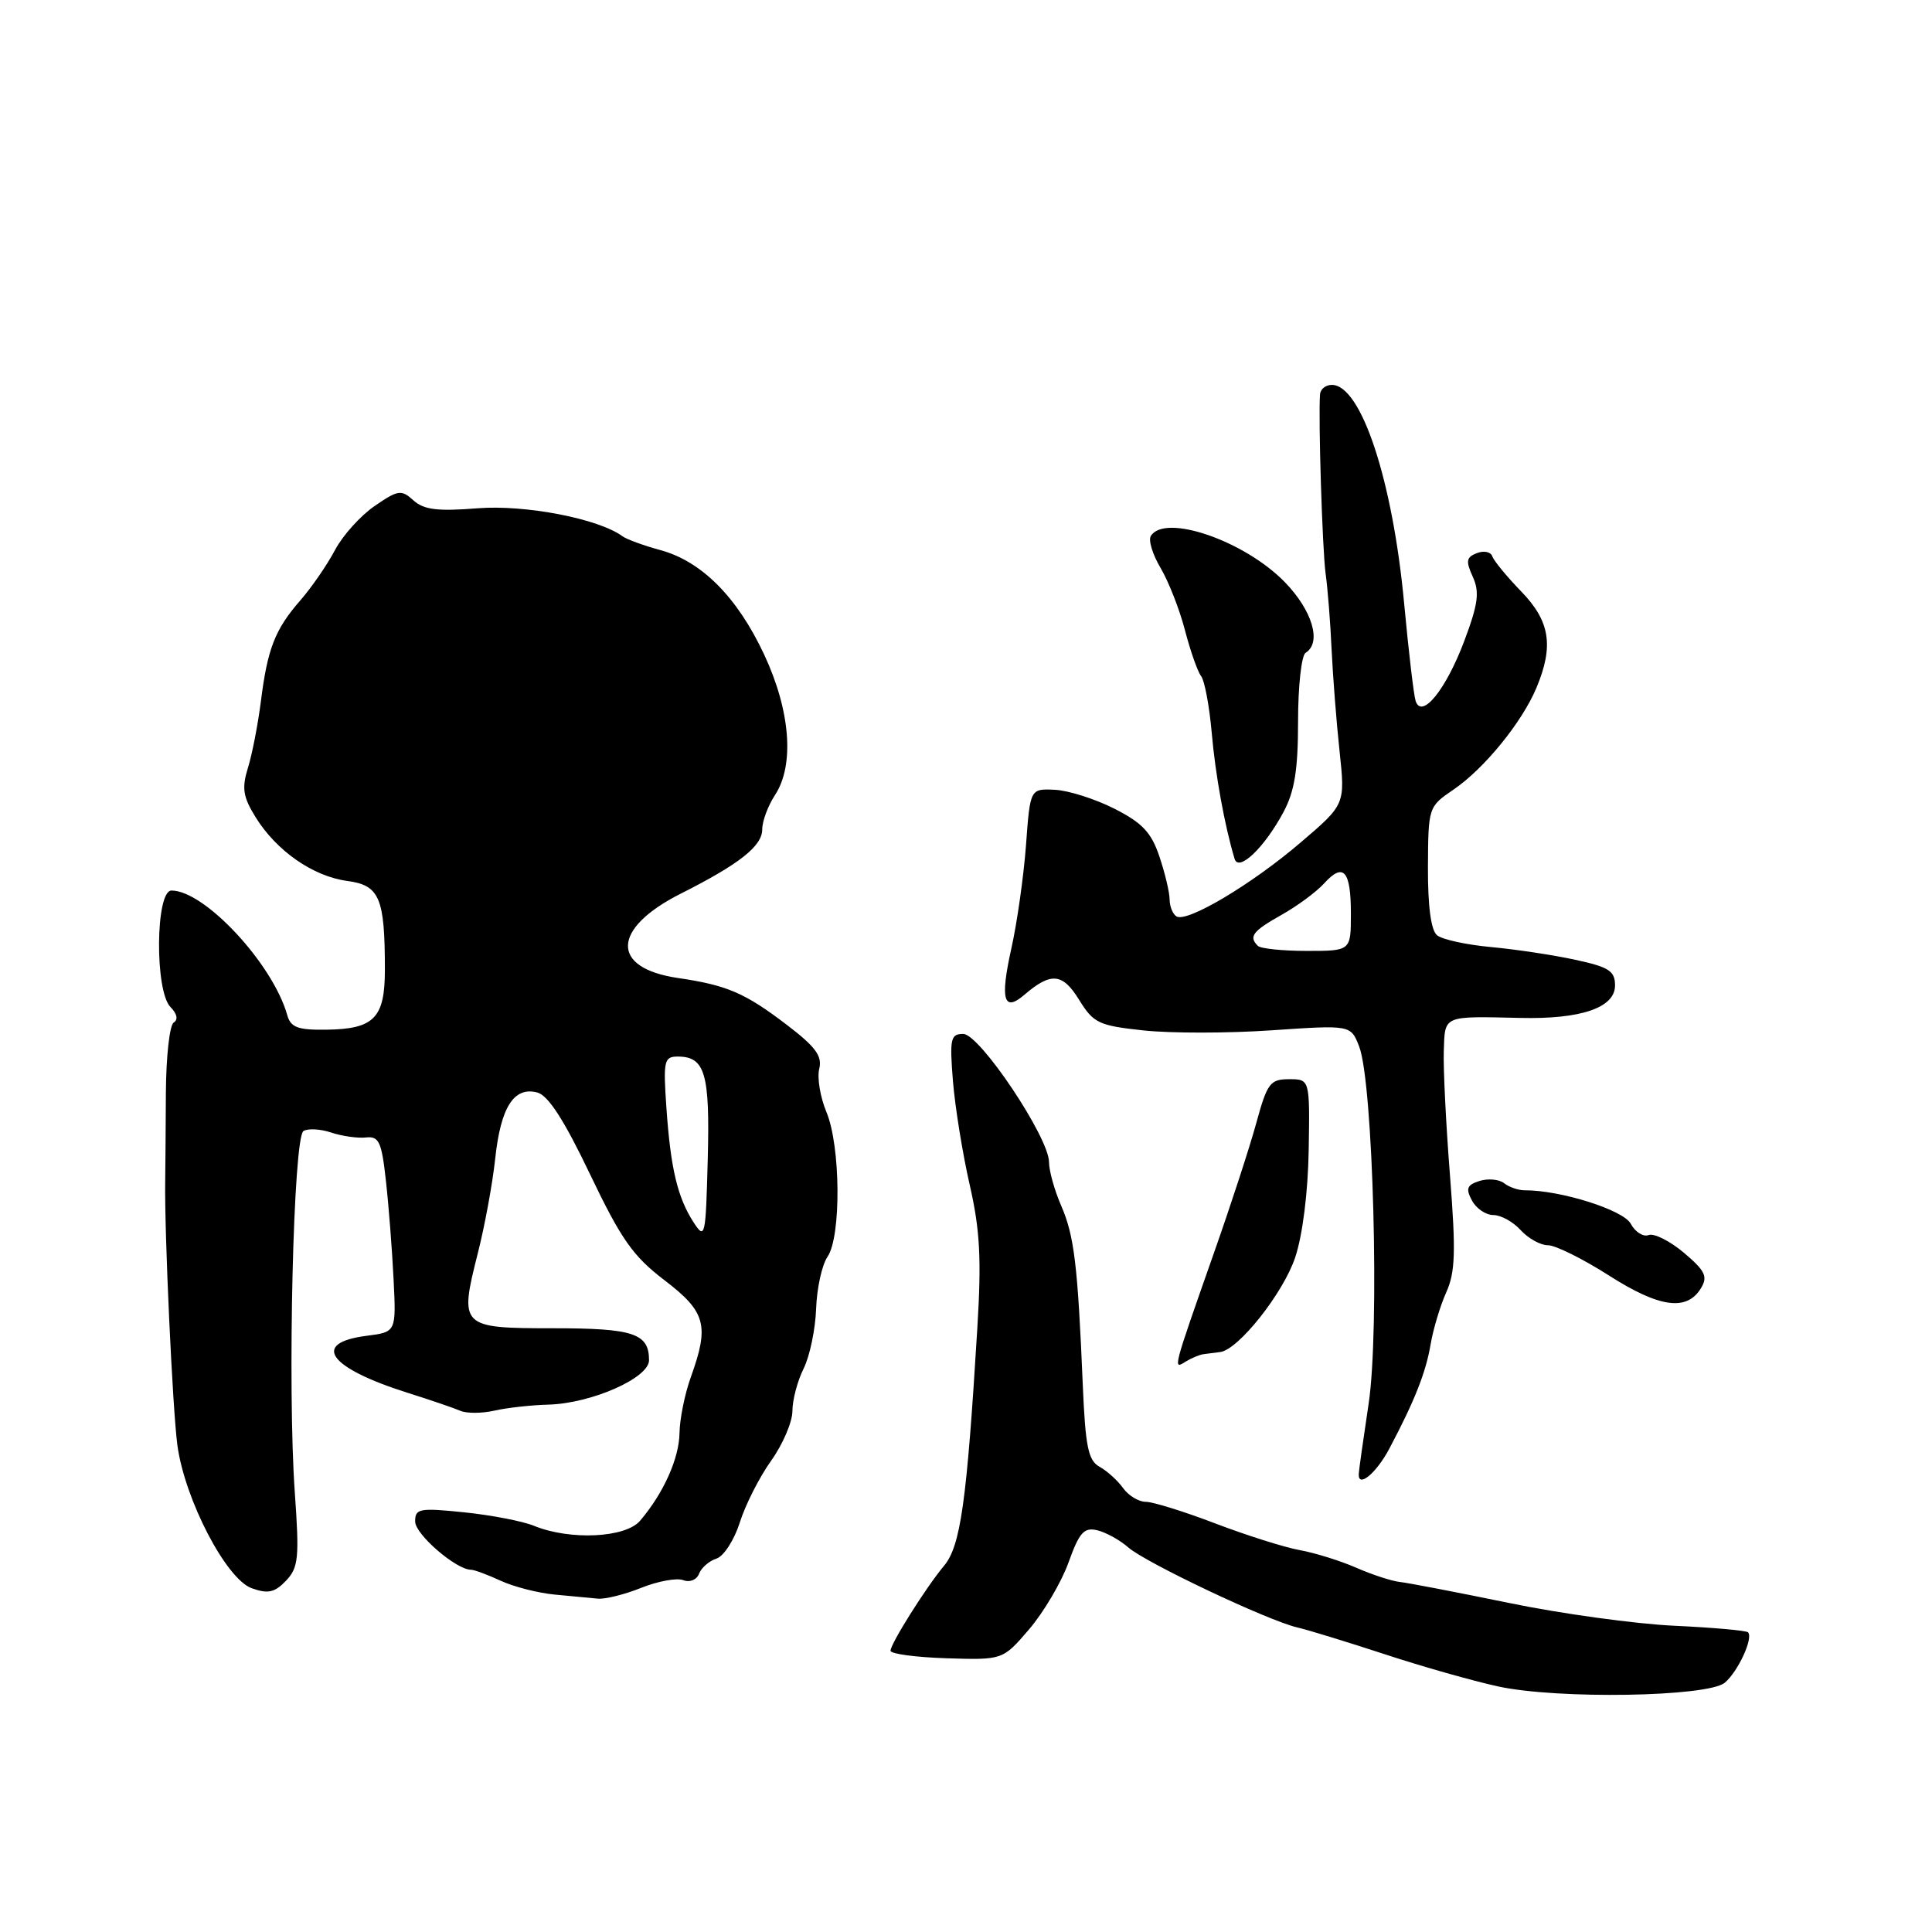 <?xml version="1.0" encoding="UTF-8" standalone="no"?>
<!DOCTYPE svg PUBLIC "-//W3C//DTD SVG 1.1//EN" "http://www.w3.org/Graphics/SVG/1.1/DTD/svg11.dtd" >
<svg xmlns="http://www.w3.org/2000/svg" xmlns:xlink="http://www.w3.org/1999/xlink" version="1.1" viewBox="0 0 256 256">
 <g >
 <path fill="currentColor"
d=" M 228.54 222.97 C 230.29 221.51 232.36 217.03 231.62 216.29 C 231.39 216.05 226.99 215.66 221.85 215.42 C 216.71 215.18 206.88 213.83 200.00 212.41 C 193.13 211.00 186.60 209.74 185.50 209.62 C 184.40 209.50 181.80 208.65 179.73 207.74 C 177.65 206.83 174.27 205.77 172.23 205.40 C 170.18 205.03 165.14 203.43 161.02 201.86 C 156.91 200.29 152.77 199.00 151.83 199.00 C 150.89 199.00 149.53 198.18 148.81 197.17 C 148.09 196.17 146.69 194.90 145.69 194.35 C 144.19 193.52 143.82 191.70 143.47 183.43 C 142.81 167.65 142.34 163.74 140.62 159.78 C 139.73 157.74 139.00 155.13 139.00 153.99 C 139.00 150.72 129.82 137.00 127.63 137.00 C 125.96 137.00 125.82 137.63 126.27 143.25 C 126.55 146.69 127.55 152.88 128.49 157.00 C 129.86 162.99 130.06 166.82 129.50 176.00 C 128.10 199.08 127.29 204.86 125.07 207.50 C 122.73 210.29 118.00 217.80 118.00 218.73 C 118.00 219.15 121.35 219.60 125.44 219.73 C 132.88 219.96 132.88 219.96 136.38 215.87 C 138.30 213.62 140.65 209.64 141.59 207.02 C 143.02 203.04 143.64 202.35 145.40 202.77 C 146.55 203.05 148.40 204.07 149.50 205.04 C 151.81 207.07 167.98 214.73 171.88 215.64 C 173.32 215.97 178.55 217.58 183.50 219.20 C 188.45 220.83 195.20 222.74 198.50 223.46 C 206.42 225.18 226.27 224.85 228.54 222.97 Z  M 84.98 210.39 C 87.19 209.51 89.69 209.05 90.54 209.38 C 91.40 209.71 92.32 209.34 92.63 208.52 C 92.94 207.73 93.97 206.83 94.94 206.52 C 95.90 206.21 97.29 204.06 98.03 201.73 C 98.76 199.40 100.63 195.72 102.18 193.55 C 103.73 191.38 105.00 188.41 105.00 186.96 C 105.00 185.50 105.67 182.97 106.49 181.33 C 107.30 179.69 108.04 176.14 108.14 173.43 C 108.23 170.72 108.91 167.61 109.65 166.53 C 111.48 163.85 111.39 151.87 109.51 147.36 C 108.69 145.40 108.26 142.82 108.55 141.64 C 108.98 139.94 108.07 138.70 104.26 135.80 C 98.72 131.57 96.33 130.54 89.83 129.59 C 80.85 128.27 81.03 123.04 90.21 118.41 C 97.97 114.50 101.00 112.11 101.00 109.90 C 101.00 108.81 101.76 106.77 102.69 105.35 C 105.30 101.37 104.74 94.18 101.25 86.72 C 97.70 79.13 92.97 74.37 87.50 72.89 C 85.30 72.29 83.05 71.47 82.50 71.07 C 79.34 68.73 69.61 66.85 63.28 67.35 C 57.98 67.77 56.16 67.55 54.78 66.30 C 53.18 64.85 52.75 64.91 49.65 67.04 C 47.78 68.32 45.41 70.95 44.38 72.90 C 43.35 74.85 41.28 77.85 39.79 79.56 C 36.43 83.41 35.44 85.96 34.56 93.00 C 34.17 96.03 33.41 99.96 32.85 101.75 C 32.02 104.44 32.20 105.58 33.86 108.27 C 36.62 112.74 41.47 116.12 46.01 116.73 C 50.30 117.30 51.00 118.95 51.00 128.50 C 51.00 134.90 49.57 136.36 43.23 136.44 C 39.45 136.49 38.52 136.14 38.06 134.50 C 36.14 127.70 27.12 118.00 22.72 118.00 C 20.60 118.00 20.49 131.35 22.60 133.45 C 23.47 134.33 23.63 135.11 23.02 135.49 C 22.47 135.82 22.01 140.02 21.98 144.80 C 21.96 149.59 21.91 154.85 21.89 156.50 C 21.78 163.30 22.87 186.85 23.51 191.54 C 24.50 198.73 29.98 209.25 33.36 210.45 C 35.52 211.22 36.40 211.02 37.90 209.45 C 39.55 207.71 39.68 206.45 39.06 197.71 C 38.08 183.79 38.87 150.70 40.21 149.87 C 40.80 149.50 42.46 149.59 43.89 150.07 C 45.33 150.55 47.40 150.84 48.49 150.72 C 50.22 150.53 50.57 151.29 51.14 156.50 C 51.51 159.80 51.96 165.65 52.15 169.50 C 52.50 176.50 52.50 176.50 48.58 177.00 C 41.16 177.95 43.53 181.24 54.00 184.55 C 57.02 185.50 60.17 186.58 61.00 186.94 C 61.83 187.30 63.85 187.29 65.50 186.92 C 67.15 186.54 70.38 186.18 72.67 186.12 C 78.38 185.96 86.00 182.59 86.00 180.24 C 86.00 176.68 83.95 176.00 73.27 176.00 C 61.01 176.00 60.84 175.83 63.31 166.07 C 64.23 162.46 65.27 156.80 65.62 153.50 C 66.35 146.70 68.10 143.95 71.19 144.76 C 72.64 145.14 74.75 148.41 78.17 155.57 C 82.30 164.21 83.87 166.45 88.04 169.63 C 93.53 173.82 94.02 175.60 91.53 182.50 C 90.74 184.70 90.07 188.01 90.04 189.85 C 90.00 193.23 87.93 197.85 84.82 201.50 C 82.89 203.78 75.54 204.13 70.76 202.18 C 69.25 201.56 65.09 200.76 61.51 200.39 C 55.56 199.78 55.00 199.89 55.01 201.61 C 55.01 203.31 60.45 208.00 62.41 208.00 C 62.84 208.00 64.62 208.66 66.35 209.46 C 68.08 210.26 71.30 211.08 73.50 211.29 C 75.70 211.49 78.28 211.74 79.23 211.83 C 80.18 211.92 82.77 211.28 84.98 210.39 Z  M 184.09 191.96 C 187.42 185.68 188.94 181.85 189.56 178.15 C 189.90 176.14 190.83 173.04 191.63 171.25 C 192.84 168.57 192.92 165.86 192.13 155.75 C 191.60 149.01 191.23 141.59 191.31 139.25 C 191.47 134.50 191.12 134.65 201.46 134.88 C 209.51 135.07 214.00 133.52 214.00 130.58 C 214.00 128.66 213.20 128.14 208.75 127.18 C 205.86 126.55 200.83 125.79 197.57 125.49 C 194.31 125.19 191.09 124.49 190.41 123.92 C 189.61 123.26 189.19 120.06 189.21 114.90 C 189.25 106.97 189.27 106.89 192.59 104.63 C 196.65 101.88 201.68 95.70 203.59 91.13 C 205.91 85.58 205.39 82.30 201.55 78.35 C 199.65 76.39 197.94 74.31 197.74 73.72 C 197.54 73.12 196.62 72.93 195.70 73.29 C 194.29 73.83 194.20 74.34 195.15 76.42 C 196.07 78.45 195.87 80.01 194.04 84.89 C 191.62 91.35 188.40 95.35 187.58 92.89 C 187.33 92.12 186.65 86.33 186.06 80.00 C 184.54 63.64 180.36 51.00 176.48 51.00 C 175.66 51.00 174.96 51.56 174.91 52.25 C 174.67 55.41 175.22 72.87 175.65 76.00 C 175.92 77.92 176.28 82.42 176.44 86.00 C 176.61 89.58 177.08 95.67 177.50 99.54 C 178.25 106.59 178.25 106.59 172.37 111.61 C 165.90 117.16 157.28 122.29 155.89 121.43 C 155.40 121.13 154.99 120.12 154.98 119.19 C 154.98 118.26 154.37 115.70 153.63 113.50 C 152.56 110.30 151.36 109.03 147.65 107.15 C 145.10 105.86 141.55 104.73 139.76 104.65 C 136.50 104.50 136.50 104.50 135.95 112.00 C 135.64 116.12 134.77 122.30 134.00 125.72 C 132.50 132.46 132.99 134.18 135.74 131.81 C 139.26 128.79 140.80 128.93 142.98 132.47 C 144.90 135.58 145.58 135.90 151.55 136.54 C 155.12 136.92 162.75 136.92 168.51 136.52 C 178.98 135.81 178.98 135.81 180.09 138.65 C 181.95 143.40 182.83 176.21 181.35 186.00 C 180.65 190.68 180.05 194.88 180.04 195.33 C 179.96 197.21 182.38 195.19 184.09 191.96 Z  M 159.50 179.43 C 160.05 179.36 161.03 179.24 161.69 179.15 C 164.10 178.84 170.04 171.35 171.62 166.61 C 172.60 163.69 173.32 157.96 173.41 152.36 C 173.56 143.00 173.56 143.00 170.81 143.00 C 168.31 143.00 167.91 143.52 166.48 148.75 C 165.62 151.91 163.09 159.68 160.86 166.00 C 155.37 181.63 155.40 181.49 157.09 180.43 C 157.87 179.95 158.95 179.50 159.50 179.43 Z  M 225.40 170.67 C 226.32 169.15 225.94 168.38 223.13 166.00 C 221.28 164.44 219.17 163.38 218.46 163.65 C 217.74 163.93 216.67 163.25 216.08 162.15 C 215.10 160.32 206.75 157.69 202.00 157.72 C 201.18 157.72 199.96 157.30 199.30 156.78 C 198.64 156.26 197.17 156.13 196.05 156.48 C 194.38 157.01 194.19 157.49 195.04 159.07 C 195.60 160.13 196.88 161.00 197.88 161.00 C 198.88 161.00 200.50 161.90 201.50 163.00 C 202.50 164.10 204.12 165.00 205.11 165.00 C 206.11 165.00 209.75 166.81 213.21 169.02 C 219.90 173.29 223.53 173.78 225.40 170.67 Z  M 170.06 107.62 C 171.54 104.86 172.00 102.00 172.00 95.56 C 172.00 90.92 172.45 86.84 173.00 86.50 C 175.16 85.16 173.91 80.91 170.25 77.14 C 164.91 71.65 154.35 68.01 152.49 71.02 C 152.14 71.58 152.73 73.49 153.79 75.27 C 154.84 77.05 156.30 80.75 157.01 83.50 C 157.73 86.25 158.69 89.00 159.16 89.60 C 159.62 90.21 160.25 93.58 160.56 97.10 C 161.04 102.65 162.27 109.41 163.59 113.80 C 164.12 115.59 167.54 112.32 170.06 107.62 Z  M 91.90 161.96 C 89.77 158.66 88.86 154.83 88.30 146.75 C 87.87 140.55 88.00 140.00 89.80 140.00 C 93.43 140.00 94.08 142.24 93.78 153.61 C 93.51 163.92 93.43 164.31 91.90 161.96 Z  M 166.67 125.33 C 165.43 124.10 165.98 123.38 169.80 121.23 C 171.89 120.06 174.43 118.18 175.44 117.07 C 178.01 114.23 179.00 115.34 179.00 121.06 C 179.00 126.00 179.00 126.00 173.17 126.00 C 169.96 126.00 167.03 125.70 166.67 125.33 Z "/>
</g>
</svg>